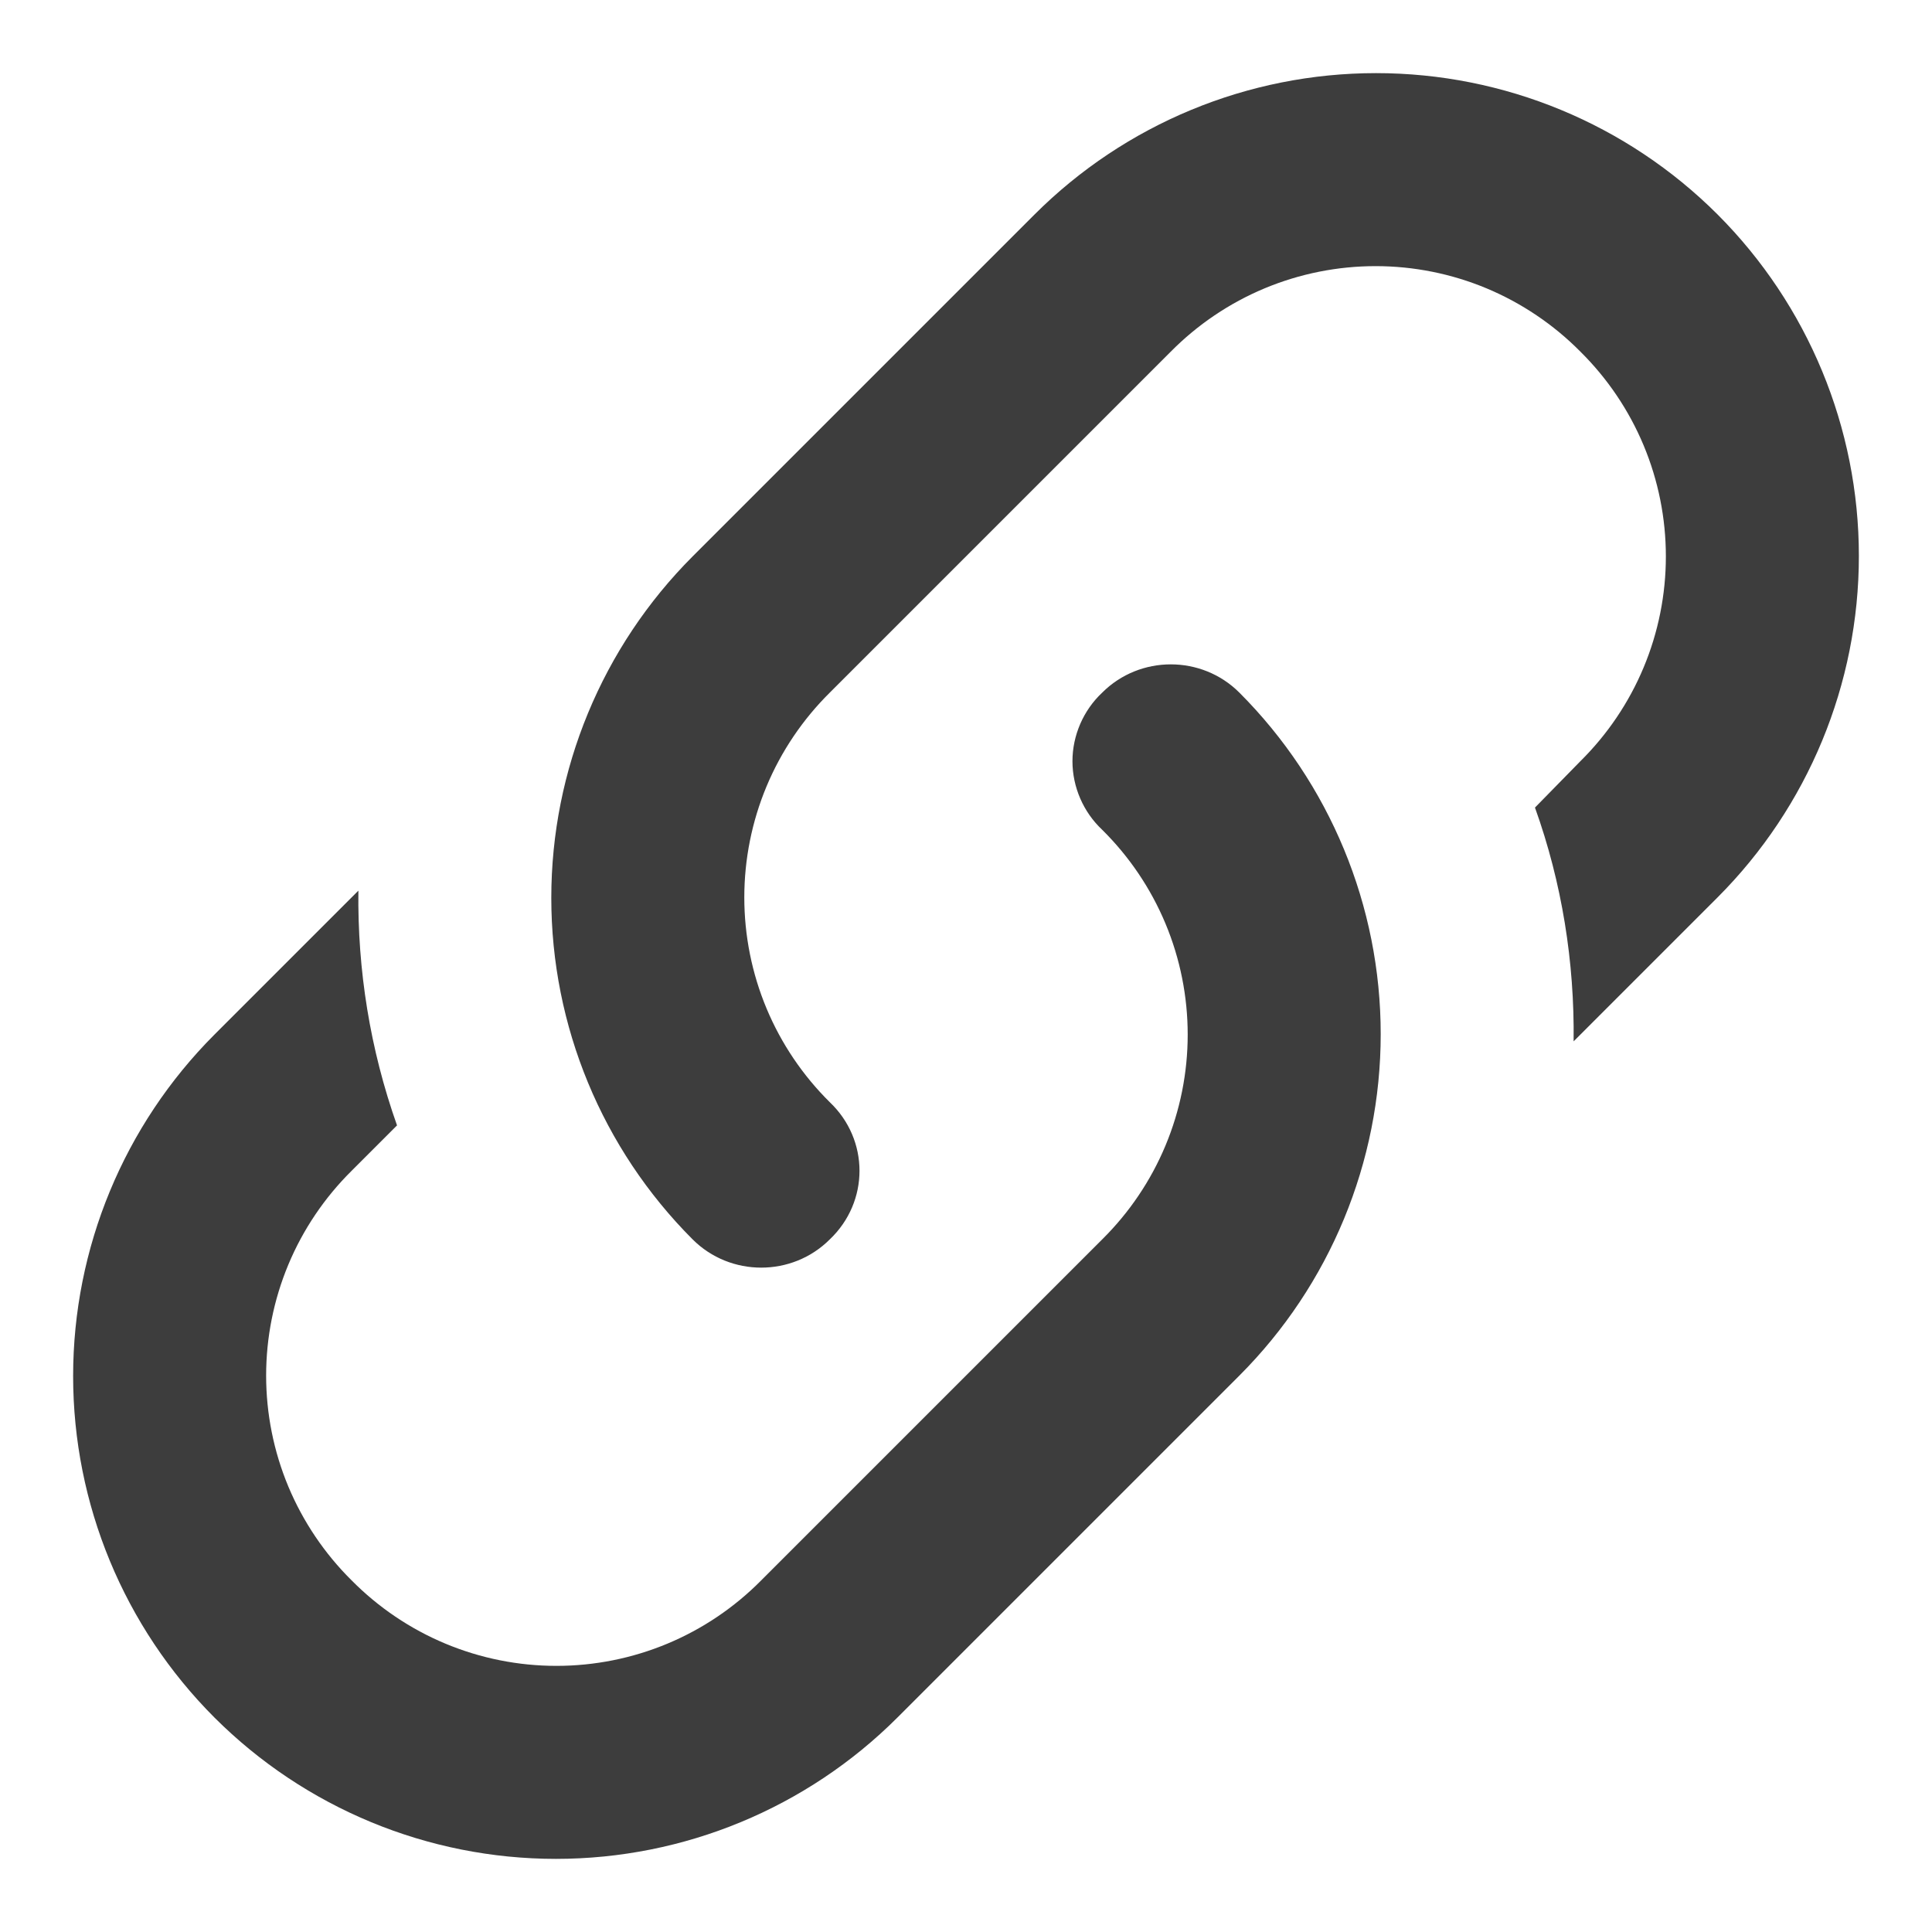 <svg width="20" height="20" viewBox="0 0 20 20" fill="none" xmlns="http://www.w3.org/2000/svg">
<path d="M8.59 11.41C9 11.8 9 12.44 8.59 12.83C8.2 13.22 7.56 13.22 7.17 12.83C6.233 11.892 5.707 10.621 5.707 9.295C5.707 7.969 6.233 6.698 7.17 5.76L10.71 2.22C11.648 1.283 12.919 0.757 14.245 0.757C15.571 0.757 16.842 1.283 17.78 2.22C18.717 3.158 19.243 4.429 19.243 5.755C19.243 7.081 18.717 8.352 17.78 9.29L16.29 10.78C16.3 9.96 16.17 9.14 15.89 8.36L16.36 7.88C16.64 7.603 16.863 7.273 17.015 6.909C17.167 6.545 17.245 6.154 17.245 5.76C17.245 5.366 17.167 4.975 17.015 4.611C16.863 4.247 16.64 3.917 16.36 3.64C16.083 3.36 15.752 3.137 15.389 2.985C15.025 2.833 14.634 2.755 14.24 2.755C13.846 2.755 13.455 2.833 13.091 2.985C12.727 3.137 12.397 3.36 12.12 3.64L8.59 7.17C8.31 7.447 8.087 7.777 7.935 8.141C7.783 8.505 7.705 8.896 7.705 9.29C7.705 9.684 7.783 10.075 7.935 10.439C8.087 10.803 8.31 11.133 8.59 11.41ZM11.41 7.17C11.8 6.78 12.44 6.78 12.83 7.17C13.767 8.108 14.293 9.379 14.293 10.705C14.293 12.031 13.767 13.302 12.83 14.24L9.29 17.78C8.352 18.717 7.081 19.243 5.755 19.243C4.429 19.243 3.158 18.717 2.22 17.78C1.283 16.842 0.757 15.571 0.757 14.245C0.757 12.919 1.283 11.648 2.22 10.71L3.71 9.22C3.7 10.04 3.83 10.86 4.11 11.65L3.64 12.12C3.36 12.397 3.137 12.727 2.985 13.091C2.833 13.455 2.755 13.846 2.755 14.24C2.755 14.634 2.833 15.025 2.985 15.389C3.137 15.752 3.36 16.083 3.64 16.36C3.917 16.64 4.247 16.863 4.611 17.015C4.975 17.167 5.366 17.245 5.76 17.245C6.154 17.245 6.545 17.167 6.909 17.015C7.273 16.863 7.603 16.64 7.88 16.36L11.41 12.83C11.69 12.553 11.913 12.223 12.065 11.859C12.217 11.495 12.295 11.104 12.295 10.71C12.295 10.316 12.217 9.925 12.065 9.561C11.913 9.197 11.69 8.867 11.41 8.59C11.313 8.499 11.236 8.389 11.183 8.267C11.13 8.145 11.102 8.013 11.102 7.88C11.102 7.747 11.13 7.615 11.183 7.493C11.236 7.371 11.313 7.261 11.41 7.17Z" fill="#3D3D3D"/>
</svg>
